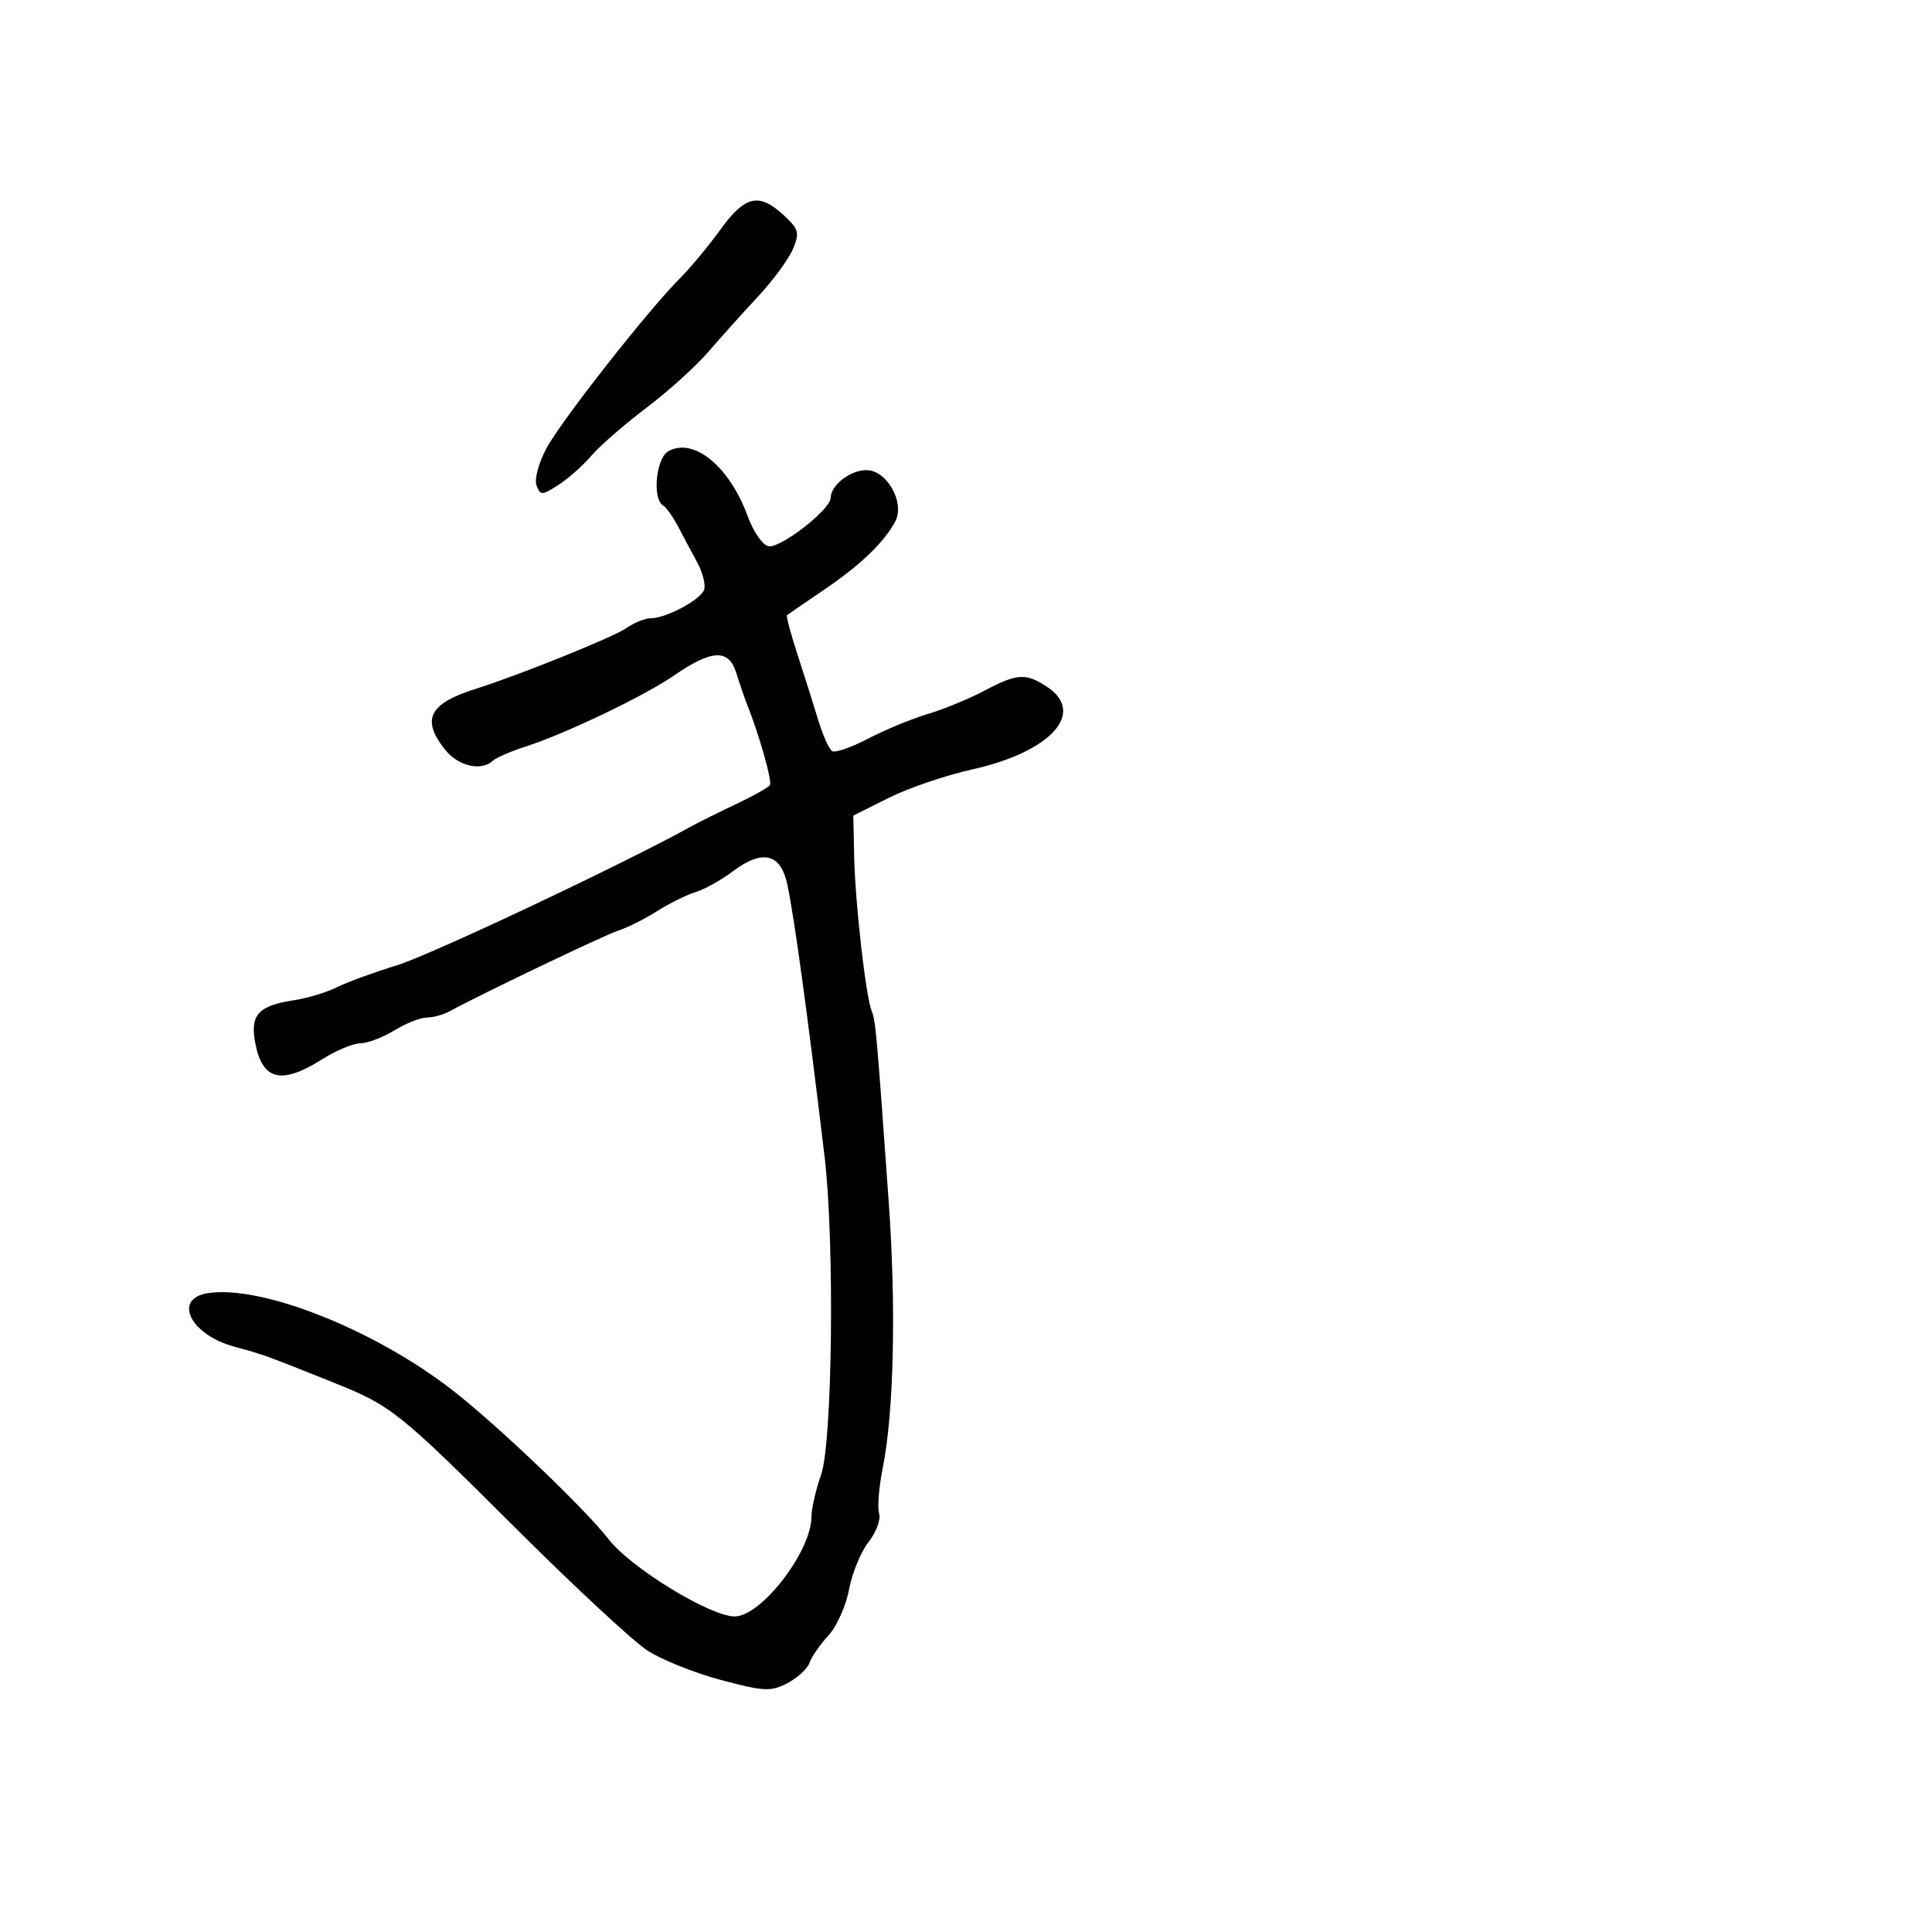 <svg xmlns="http://www.w3.org/2000/svg" width="300" height="300" viewBox="0 0 300 300" version="1.1">
  <defs/>
  <path d="M103.75,70.088 C107.672,67.822 113.274,72.398 116.113,80.187 C116.977,82.559 118.423,84.644 119.326,84.82 C121.175,85.181 128.954,79.139 128.982,77.321 C129.012,75.331 132.014,73 134.546,73 C137.718,73 140.563,78.08 139.012,80.977 C137.265,84.241 133.635,87.72 127.926,91.6 C124.942,93.628 122.369,95.392 122.208,95.519 C122.048,95.646 122.778,98.394 123.832,101.625 C124.886,104.856 126.334,109.435 127.05,111.8 C127.767,114.165 128.742,116.34 129.217,116.634 C129.692,116.927 132.212,116.053 134.817,114.691 C137.423,113.328 141.567,111.615 144.027,110.883 C146.487,110.152 150.436,108.529 152.803,107.276 C157.916,104.571 159.275,104.479 162.535,106.615 C168.699,110.654 163.237,116.738 151,119.465 C146.875,120.384 141.025,122.375 138,123.89 L132.5,126.643 L132.638,133.072 C132.792,140.252 134.435,154.692 135.359,157 C135.97,158.524 136.094,159.917 137.999,186.629 C139.168,203.021 138.803,219.318 137.073,227.934 C136.473,230.923 136.219,234.114 136.509,235.027 C136.798,235.939 136.061,237.924 134.871,239.437 C133.68,240.95 132.319,244.263 131.845,246.798 C131.372,249.333 129.929,252.553 128.639,253.953 C127.349,255.354 126.025,257.264 125.698,258.198 C125.371,259.131 123.818,260.56 122.247,261.372 C119.675,262.702 118.652,262.652 111.946,260.869 C107.851,259.78 102.7,257.712 100.5,256.274 C98.3,254.836 89.238,246.424 80.362,237.58 C61.715,219 60.839,218.301 51.5,214.566 C41.089,210.402 40.834,210.31 36.413,209.119 C29.526,207.263 26.765,201.627 32.335,200.792 C40.764,199.529 58.414,206.583 70.471,216.035 C77.524,221.564 90.92,234.374 94.532,239.043 C97.944,243.454 110.28,251 114.077,251 C118.201,251 126,240.881 126,235.531 C126,234.277 126.675,231.338 127.5,229 C129.271,223.979 129.611,192.704 128.036,179.552 C125.386,157.41 123.418,143.006 122.291,137.5 C121.271,132.511 118.472,131.794 113.771,135.317 C111.972,136.665 109.375,138.111 108,138.53 C106.625,138.949 103.925,140.286 102,141.5 C100.075,142.714 97.395,144.058 96.045,144.486 C93.946,145.152 74.992,154.218 69.764,157.057 C68.809,157.576 67.234,158.002 66.264,158.004 C65.294,158.006 63.027,158.906 61.226,160.004 C59.425,161.102 57.054,162 55.956,162 C54.858,162 52.178,163.125 50,164.5 C43.666,168.498 40.702,167.752 39.625,161.888 C38.83,157.562 40.109,156.168 45.661,155.311 C47.772,154.985 50.752,154.087 52.283,153.316 C53.814,152.545 58.066,150.988 61.733,149.855 C66.994,148.23 97.027,134.043 107.5,128.235 C108.6,127.625 111.67,126.101 114.323,124.849 C116.976,123.597 119.33,122.275 119.555,121.911 C119.928,121.307 117.976,114.385 116.054,109.5 C115.621,108.4 114.846,106.15 114.33,104.5 C113.151,100.724 110.556,100.833 104.633,104.909 C99.948,108.132 87.685,113.993 81.5,115.966 C79.3,116.668 77.072,117.637 76.55,118.121 C74.717,119.818 71.125,118.974 69.073,116.365 C65.383,111.674 66.626,109.247 73.889,106.958 C80.574,104.851 95.263,98.929 97.241,97.544 C98.453,96.695 100.176,96 101.069,96 C103.423,96 108.718,93.178 109.323,91.6 C109.608,90.857 109.141,88.955 108.284,87.374 C107.428,85.793 106.085,83.271 105.3,81.77 C104.515,80.268 103.452,78.779 102.937,78.461 C101.261,77.425 101.868,71.176 103.75,70.088 Z M111.867,35.649 C115.697,30.359 117.866,29.868 121.698,33.421 C124.045,35.597 124.189,36.127 123.125,38.671 C122.473,40.227 120.042,43.538 117.72,46.029 C115.399,48.52 111.925,52.388 110,54.625 C108.075,56.862 103.723,60.792 100.33,63.357 C96.936,65.923 93.111,69.254 91.83,70.761 C90.548,72.267 88.254,74.303 86.732,75.285 C84.152,76.948 83.92,76.955 83.316,75.38 C82.949,74.425 83.622,71.91 84.863,69.595 C87.156,65.317 100.685,48.098 105.634,43.159 C107.21,41.586 110.015,38.206 111.867,35.649 Z"/>
</svg>

